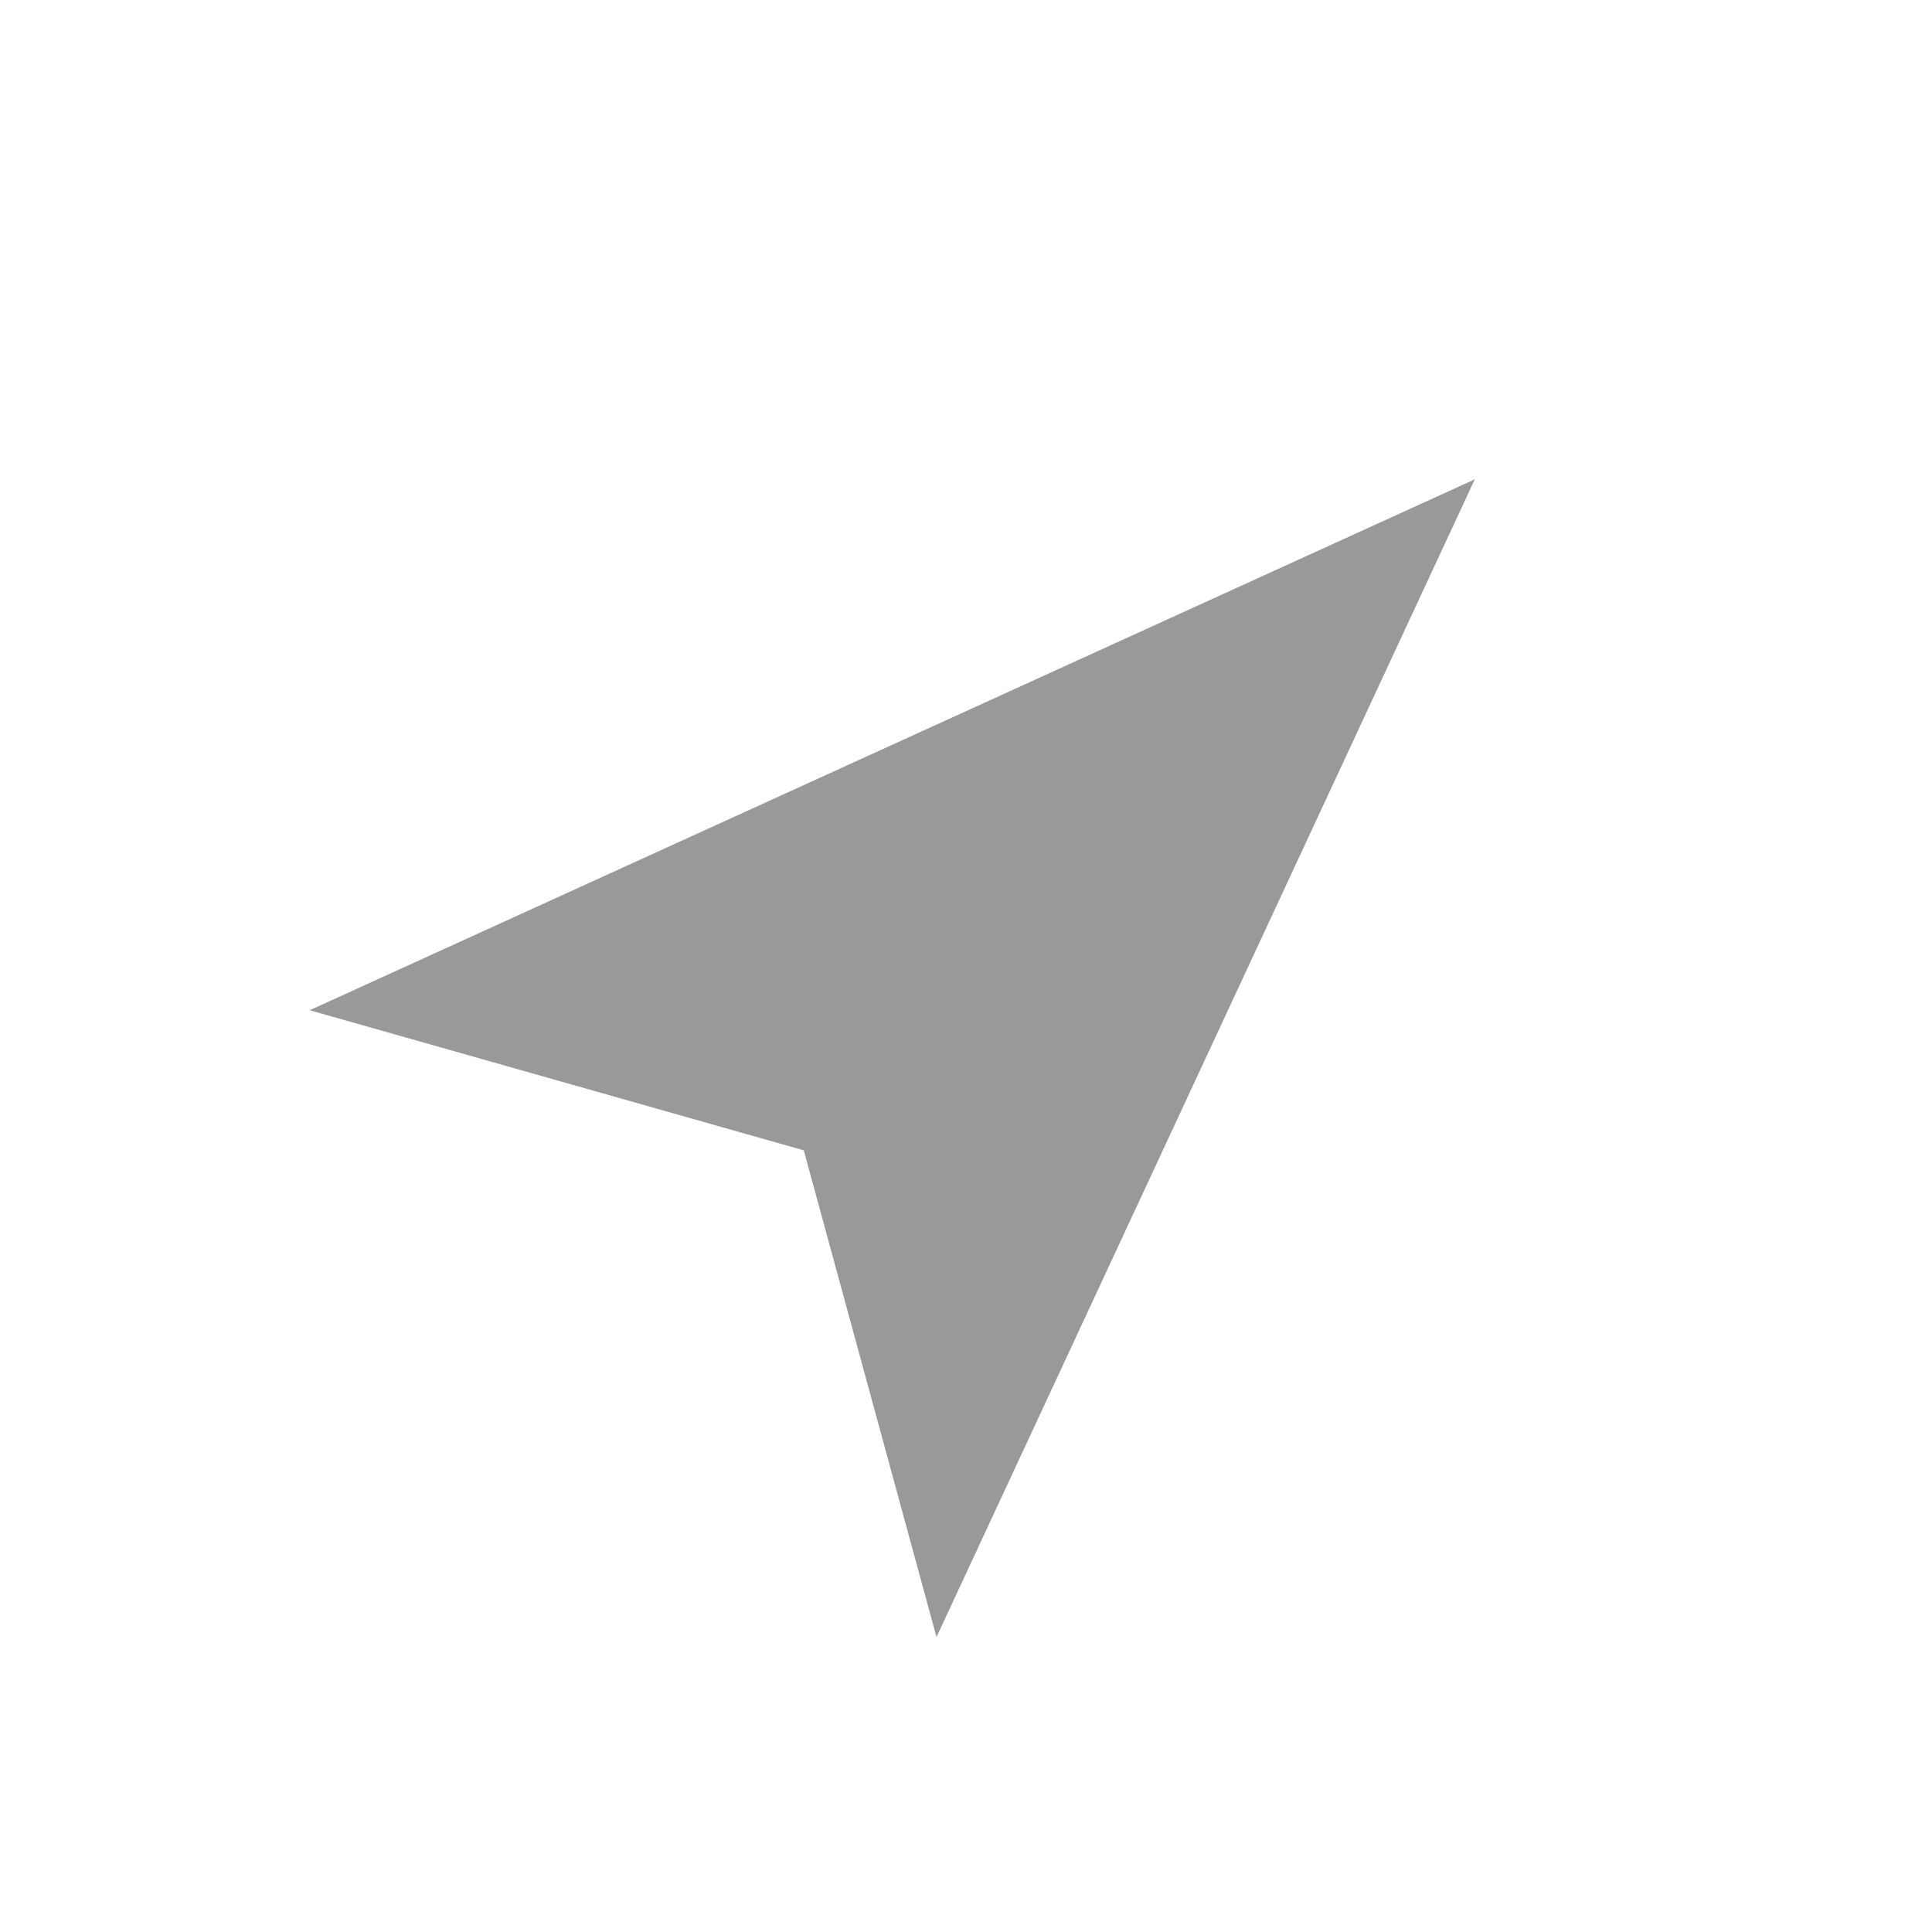 <?xml version="1.0" encoding="utf-8"?>
<!-- Generator: Adobe Illustrator 28.2.0, SVG Export Plug-In . SVG Version: 6.00 Build 0)  -->
<svg version="1.1" id="Layer_2_00000009577022060440223300000016184661966652727995_"
	 xmlns="http://www.w3.org/2000/svg" xmlns:xlink="http://www.w3.org/1999/xlink" x="0px" y="0px" viewBox="0 0 26.2 26.2"
	 style="enable-background:new 0 0 26.2 26.2;" xml:space="preserve">
<style type="text/css">
	.st0{fill:#999999;}
</style>
<g id="Camada_1">
	<g>
		<polygon class="st0" points="4.2,13.7 20,6.5 12.7,22.2 10.9,15.6 		"/>
	</g>
</g>
</svg>
